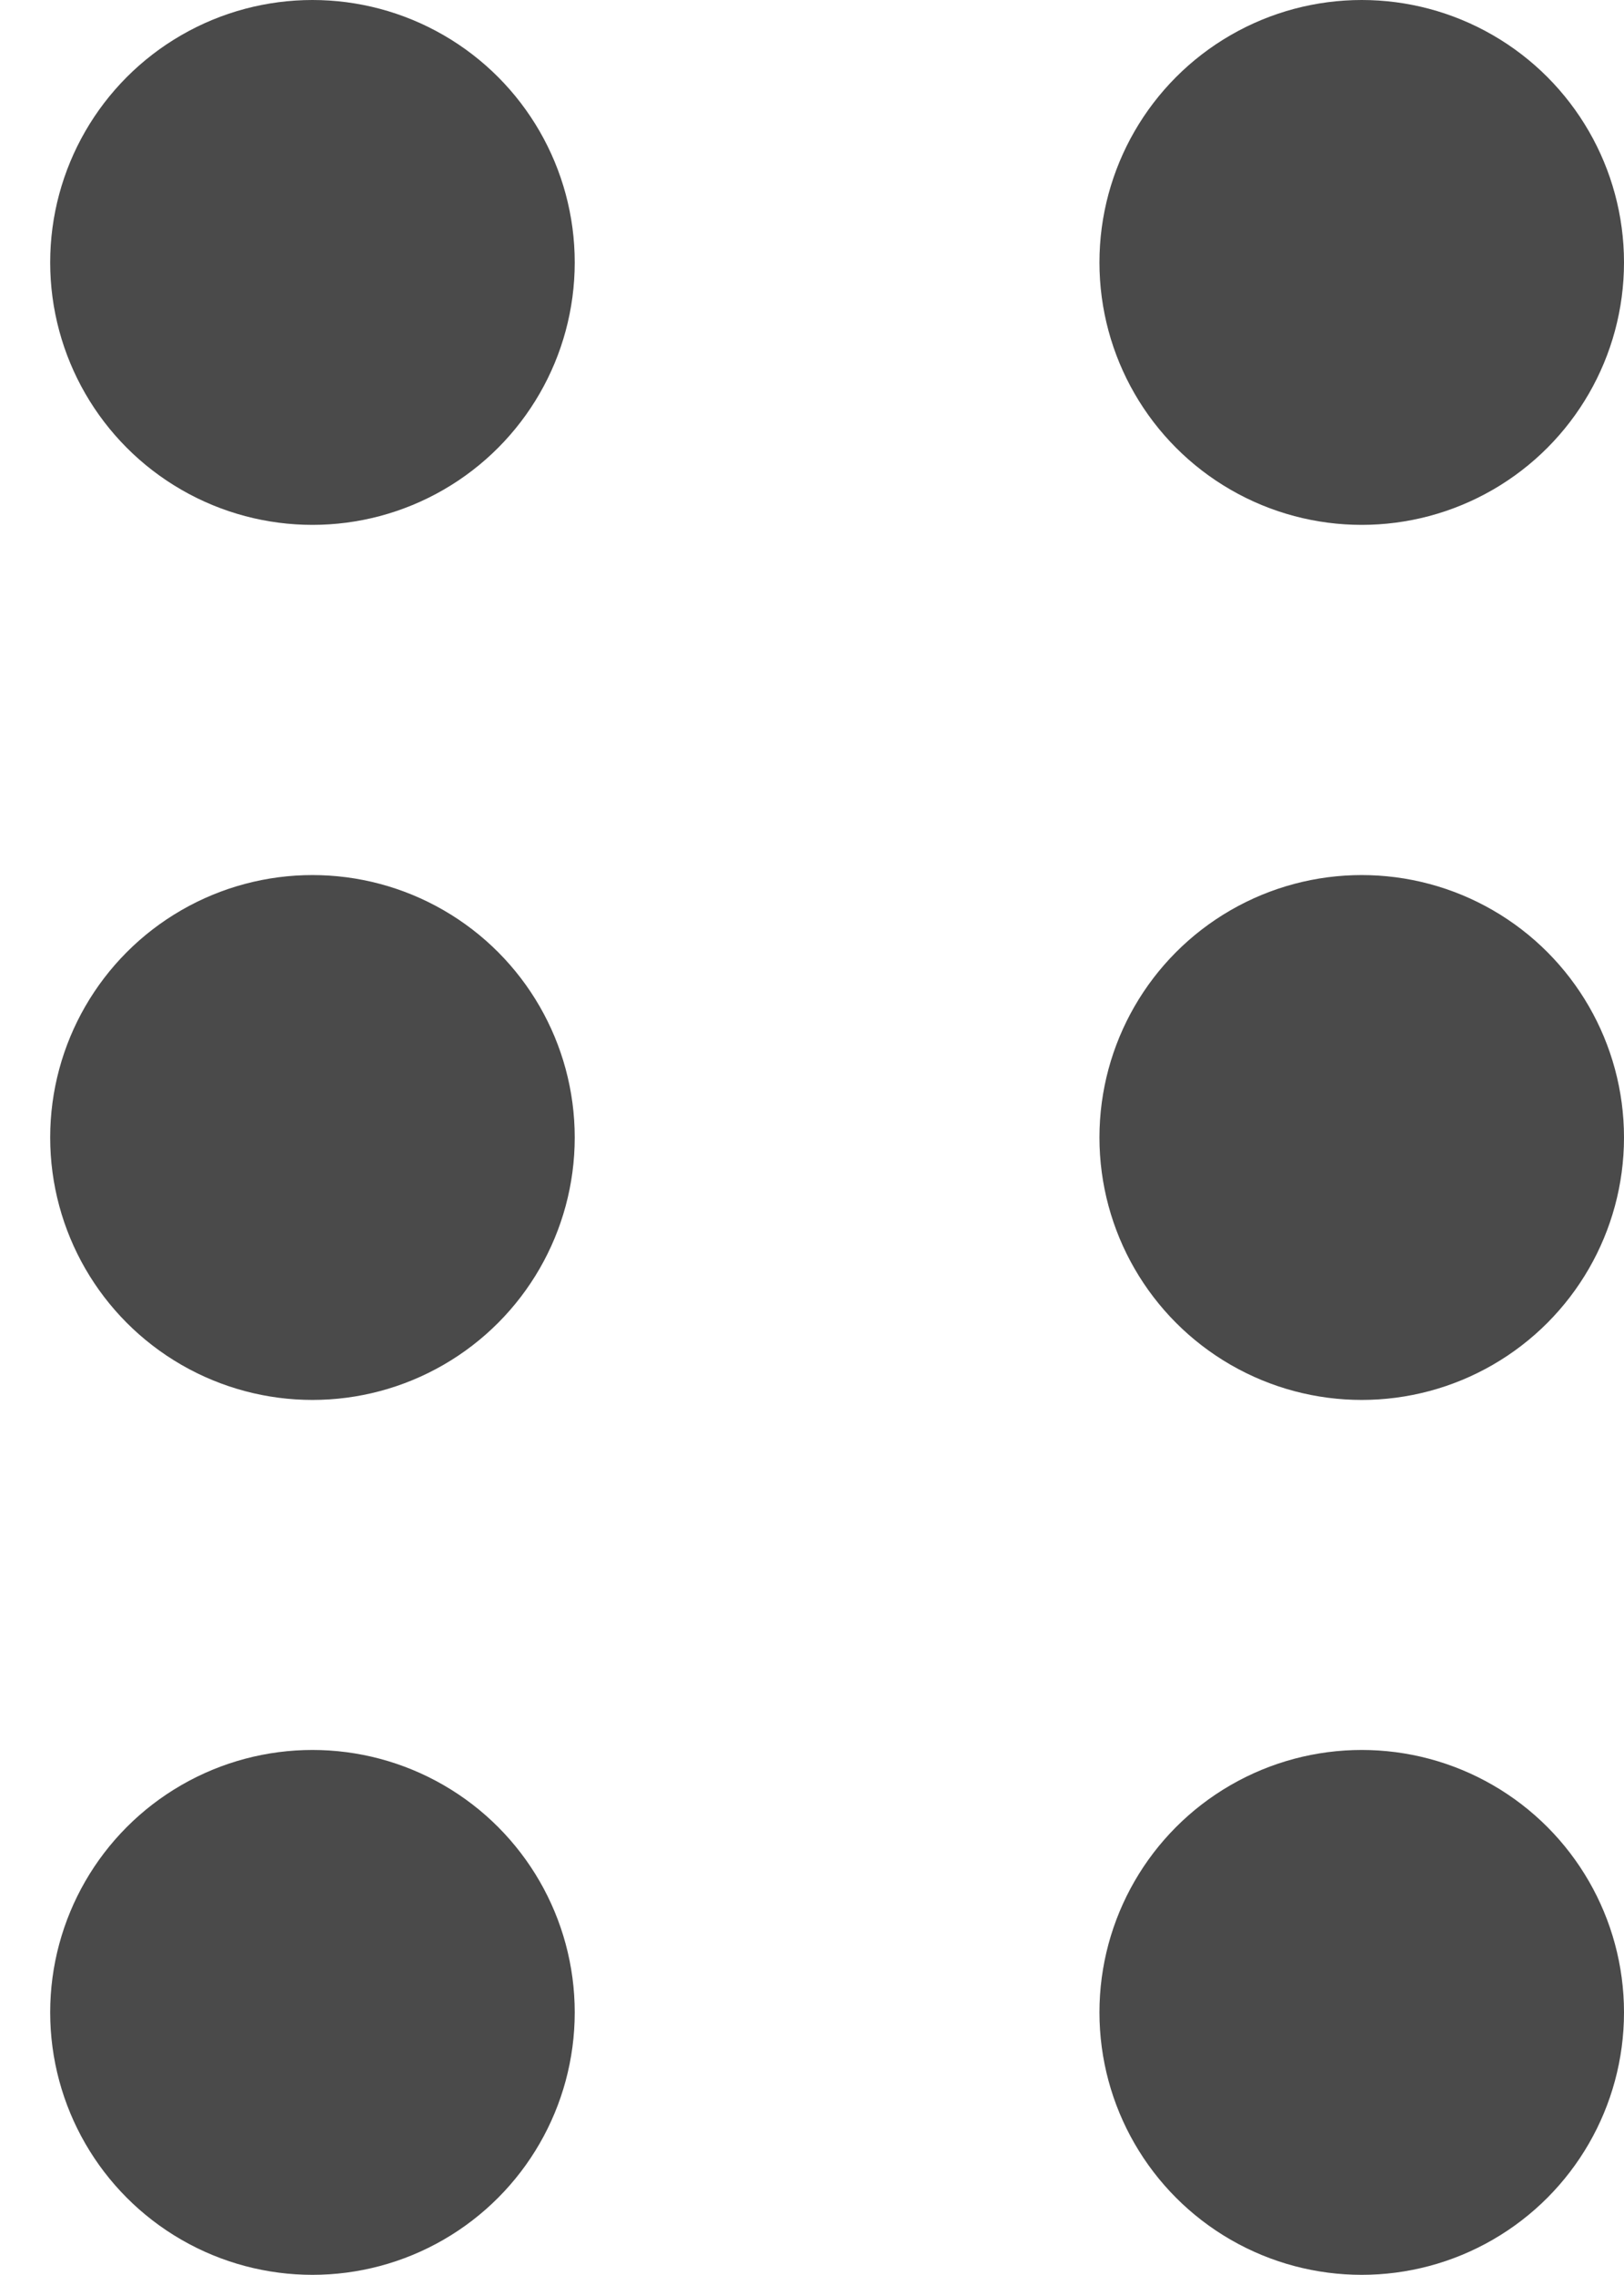 <svg width="10" height="14" viewBox="0 0 10 14" fill="none" xmlns="http://www.w3.org/2000/svg">
<circle cx="1.924" cy="1.615" r="1.615" fill="#4A4A4A"/>
<circle cx="1.924" cy="7" r="1.615" fill="#4A4A4A"/>
<circle cx="1.924" cy="12.384" r="1.615" fill="#4A4A4A"/>
<circle cx="8.385" cy="1.615" r="1.615" fill="#4A4A4A"/>
<circle cx="8.385" cy="7" r="1.615" fill="#4A4A4A"/>
<circle cx="8.385" cy="12.384" r="1.615" fill="#4A4A4A"/>
</svg>
